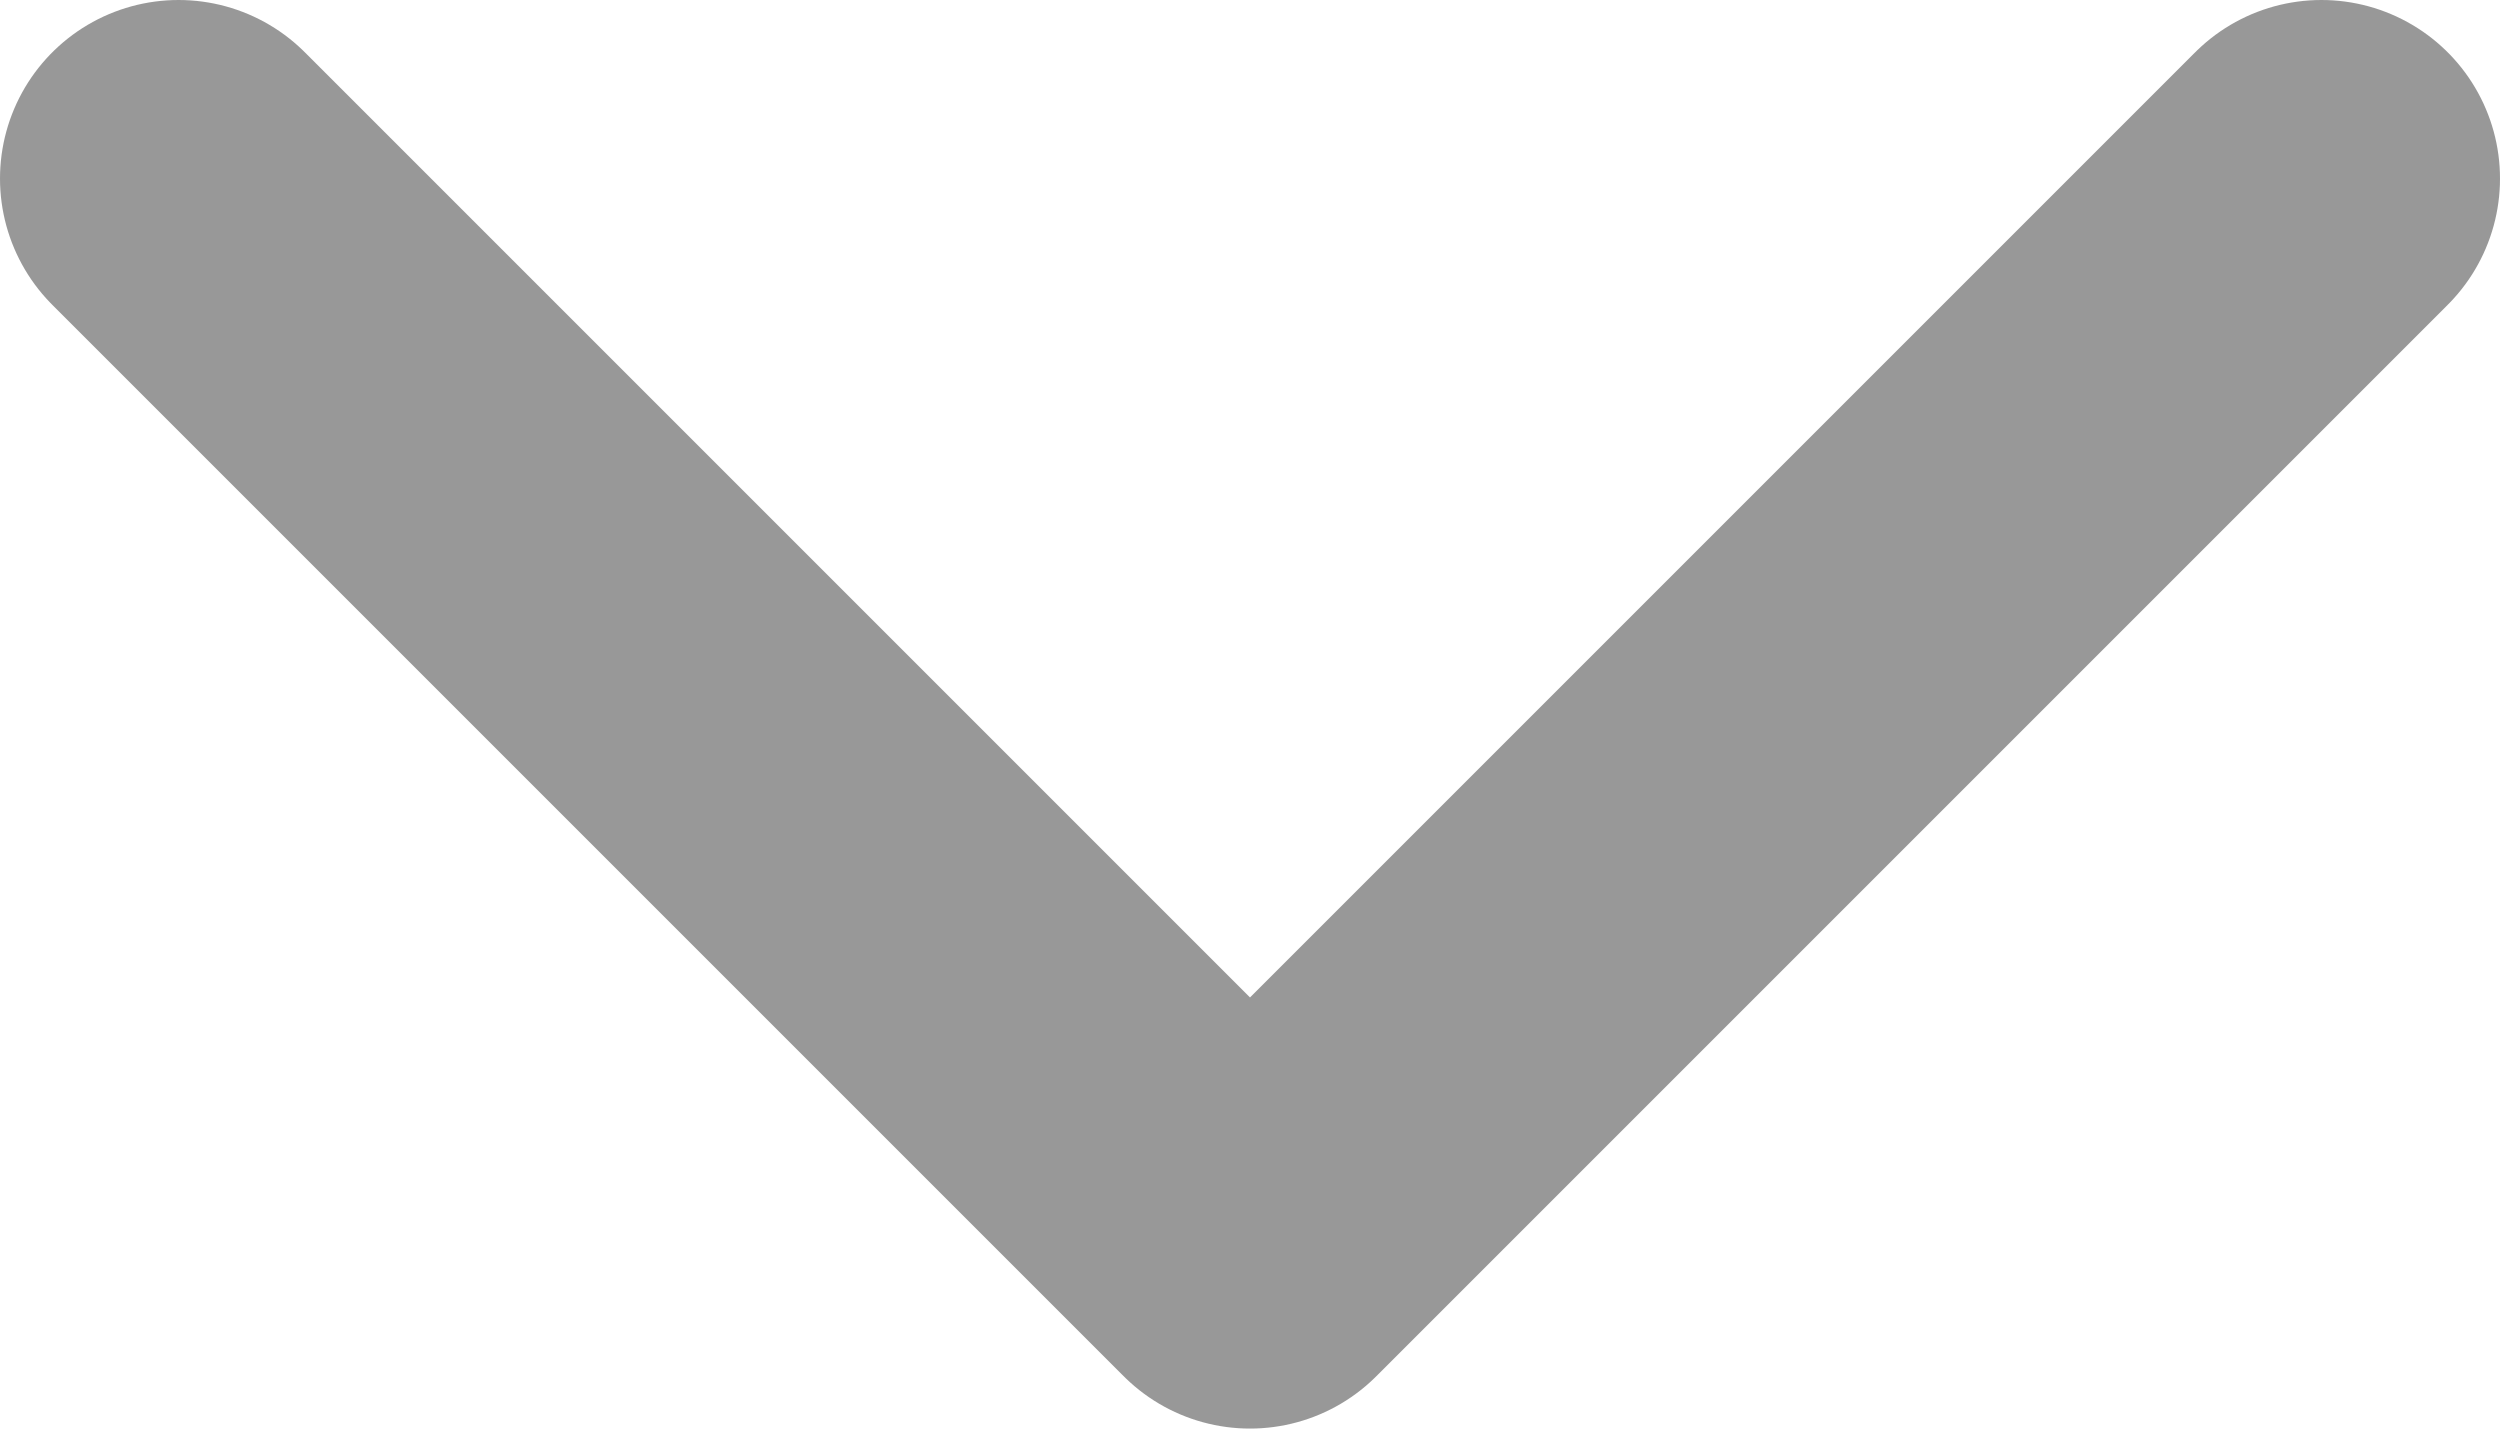 <?xml version="1.0" encoding="UTF-8"?>
<svg width="14px" height="8px" viewBox="0 0 14 8" version="1.1" xmlns="http://www.w3.org/2000/svg" xmlns:xlink="http://www.w3.org/1999/xlink">
    <!-- Generator: Sketch 51.1 (57501) - http://www.bohemiancoding.com/sketch -->
    <title>arrow down</title>
    <desc>Created with Sketch.</desc>
    <defs></defs>
    <g id="Page-1" stroke="none" stroke-width="1" fill="none" fill-rule="evenodd" stroke-linecap="round" stroke-linejoin="round" stroke-opacity="0.5">
        <g id="Fill-in-the-form" transform="translate(-1195, -275)" stroke="#333333" stroke-width="2">
            <g id="Country" transform="translate(826, 237)">
                <g id="arrow-down" transform="translate(370, 39)">
                    <polyline id="Shape" points="0 0 6 6 12 0"></polyline>
                </g>
            </g>
        </g>
    </g>
</svg>